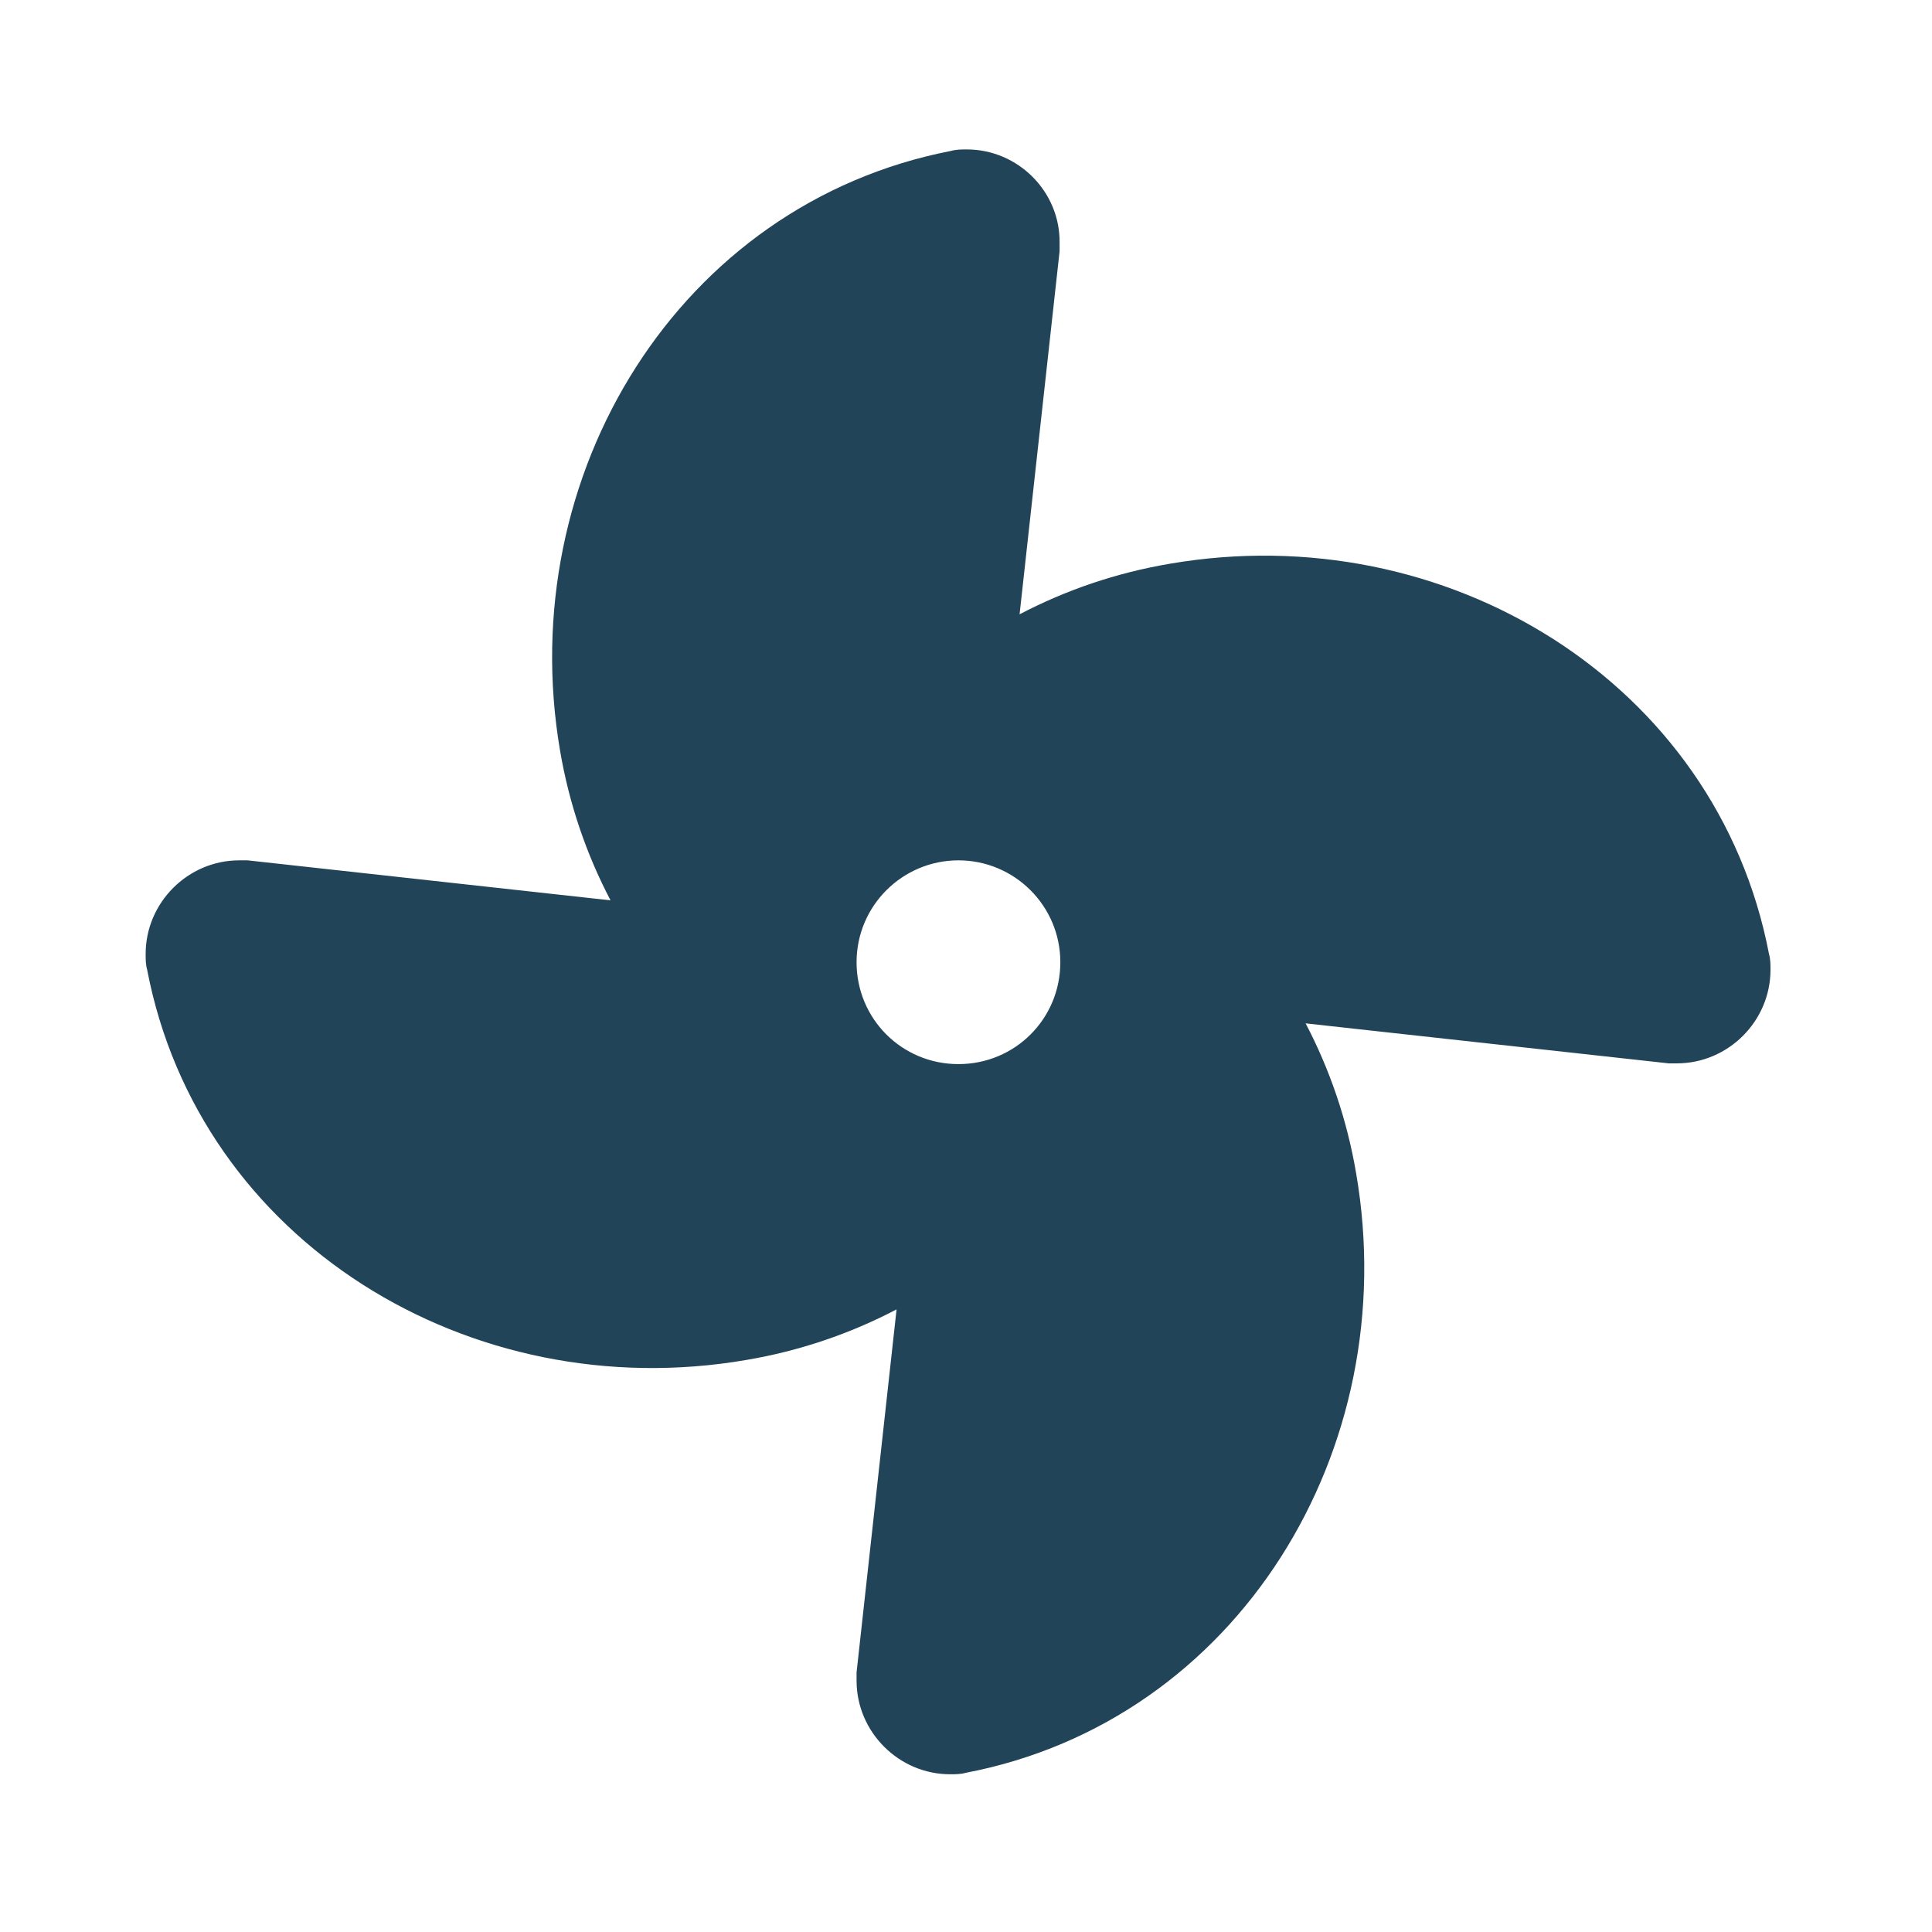 <?xml version="1.0" encoding="utf-8"?>
<!-- Generator: Adobe Illustrator 27.3.1, SVG Export Plug-In . SVG Version: 6.00 Build 0)  -->
<svg version="1.1" id="Layer_1" xmlns="http://www.w3.org/2000/svg" xmlns:xlink="http://www.w3.org/1999/xlink" x="0px" y="0px"
	 viewBox="0 0 256 256" style="enable-background:new 0 0 256 256;" xml:space="preserve">
<style type="text/css">
	.st0{fill:#224458;}
</style>
<path class="st0" d="M128.1,19.8c-0.7,0-1.4,0-2.1,0.2C90,27,68,62.9,74.2,99.4c1.2,7.1,3.5,13.8,6.7,19.9L32.8,114h-1.1
	c-6.8,0-12.4,5.6-12.4,12.4c0,0.7,0,1.4,0.2,2.1c6.9,36,42.8,58,79.4,51.7c7.1-1.2,13.8-3.5,19.9-6.7l-5.3,48.1v1.1
	c0,6.8,5.6,12.4,12.4,12.4c0.7,0,1.4,0,2.1-0.2c36-6.9,58-42.8,51.7-79.4c-1.2-7.1-3.5-13.8-6.7-19.9l48.1,5.3h1.1
	c6.8,0,12.4-5.6,12.4-12.4c0-0.7,0-1.4-0.2-2.1c-6.9-36-42.8-58-79.4-51.7c-7.1,1.2-13.8,3.5-19.9,6.7l5.3-48.1v-1.1
	C140.5,25.4,134.9,19.8,128.1,19.8z M127,114c7.4,0,13.5,6,13.5,13.5s-6,13.5-13.5,13.5s-13.5-6-13.5-13.5S119.6,114,127,114z"/>
</svg>
